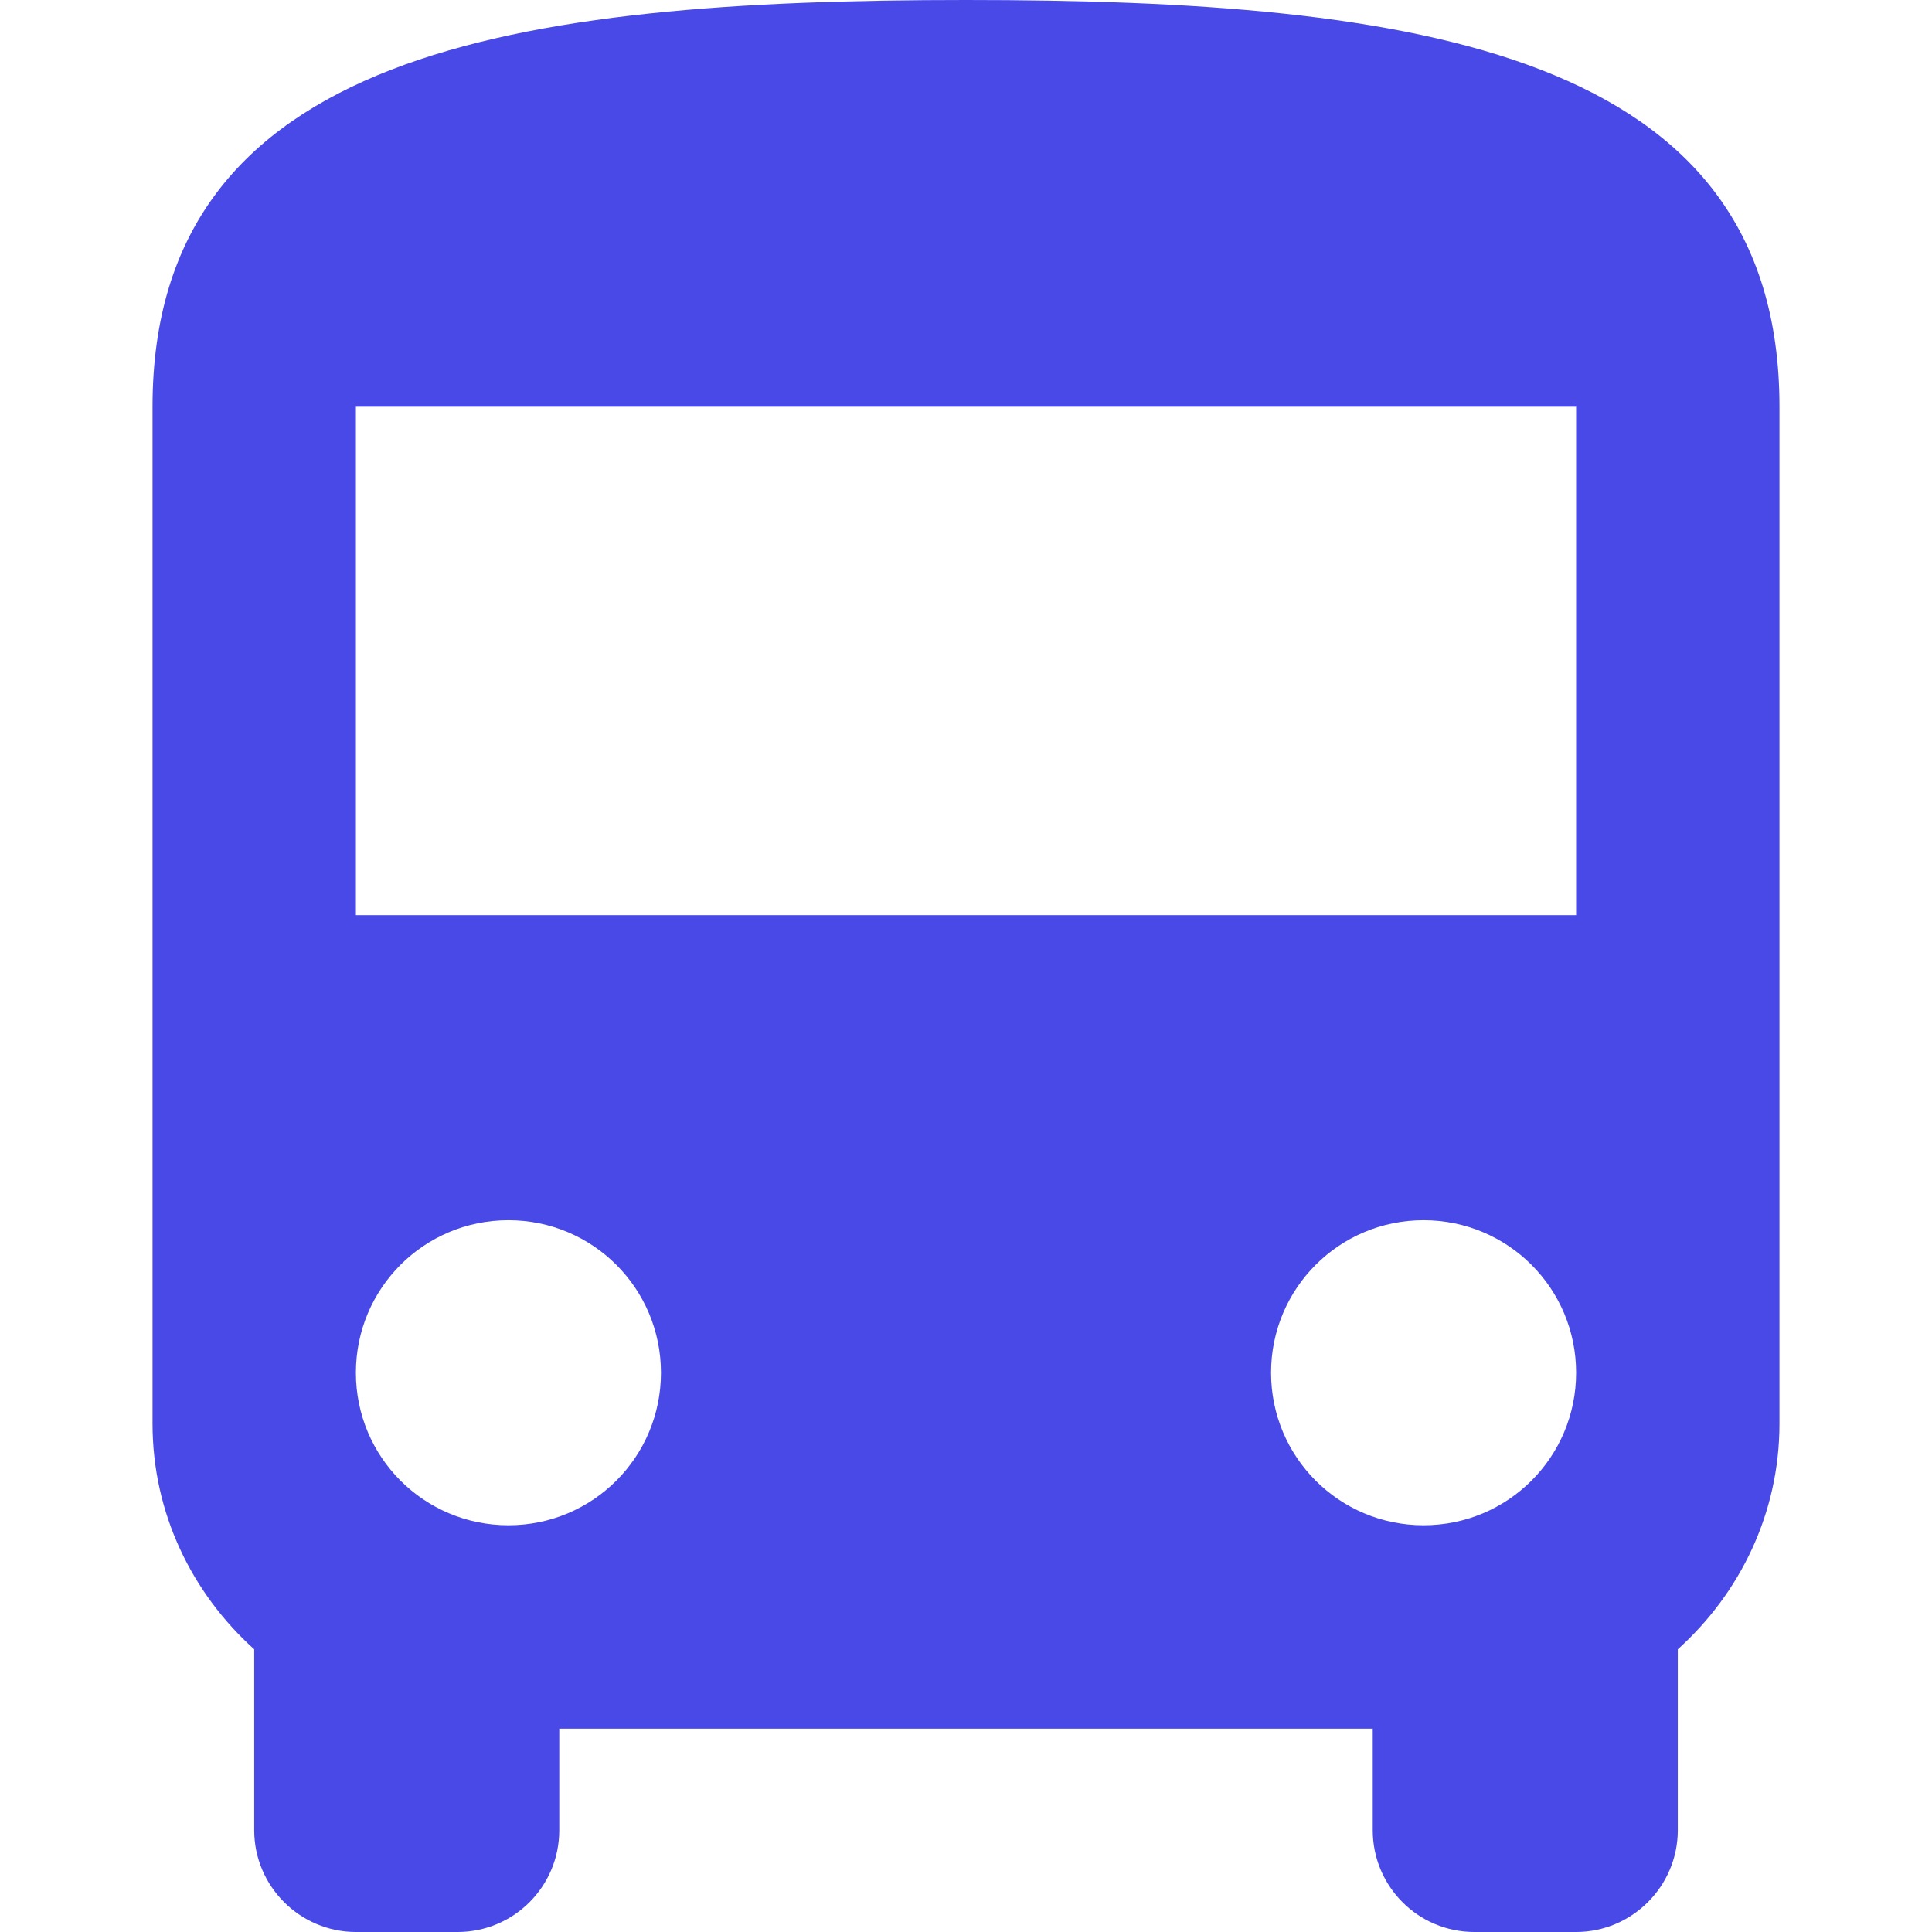 <?xml version="1.0"?>
<svg xmlns="http://www.w3.org/2000/svg" xmlns:xlink="http://www.w3.org/1999/xlink" version="1.1" id="Capa_1" x="0px" y="0px" viewBox="0 0 405.333 405.333" style="enable-background:new 0 0 405.333 405.333;" xml:space="preserve" width="512px" height="512px"><g><g>
	<g>
		<path d="M202.667,0C108.373,0,32,10.667,32,85.333v213.333c0,18.88,8.32,35.627,21.333,47.36V384    c0,11.733,9.6,21.333,21.333,21.333H96c11.84,0,21.333-9.6,21.333-21.333v-21.333H288V384c0,11.733,9.493,21.333,21.333,21.333    h21.333c11.733,0,21.333-9.6,21.333-21.333v-37.973c13.013-11.733,21.333-28.48,21.333-47.36V85.333    C373.333,10.667,296.96,0,202.667,0z M106.667,320c-17.707,0-32-14.293-32-32s14.293-32,32-32s32,14.293,32,32    S124.373,320,106.667,320z M298.667,320c-17.707,0-32-14.293-32-32s14.293-32,32-32s32,14.293,32,32S316.373,320,298.667,320z     M330.667,192h-256V85.333h256V192z" data-original="#000000" class="active-path" data-old_color="#000000" fill="#4949E7"/>
	</g>
</g></g> </svg>
